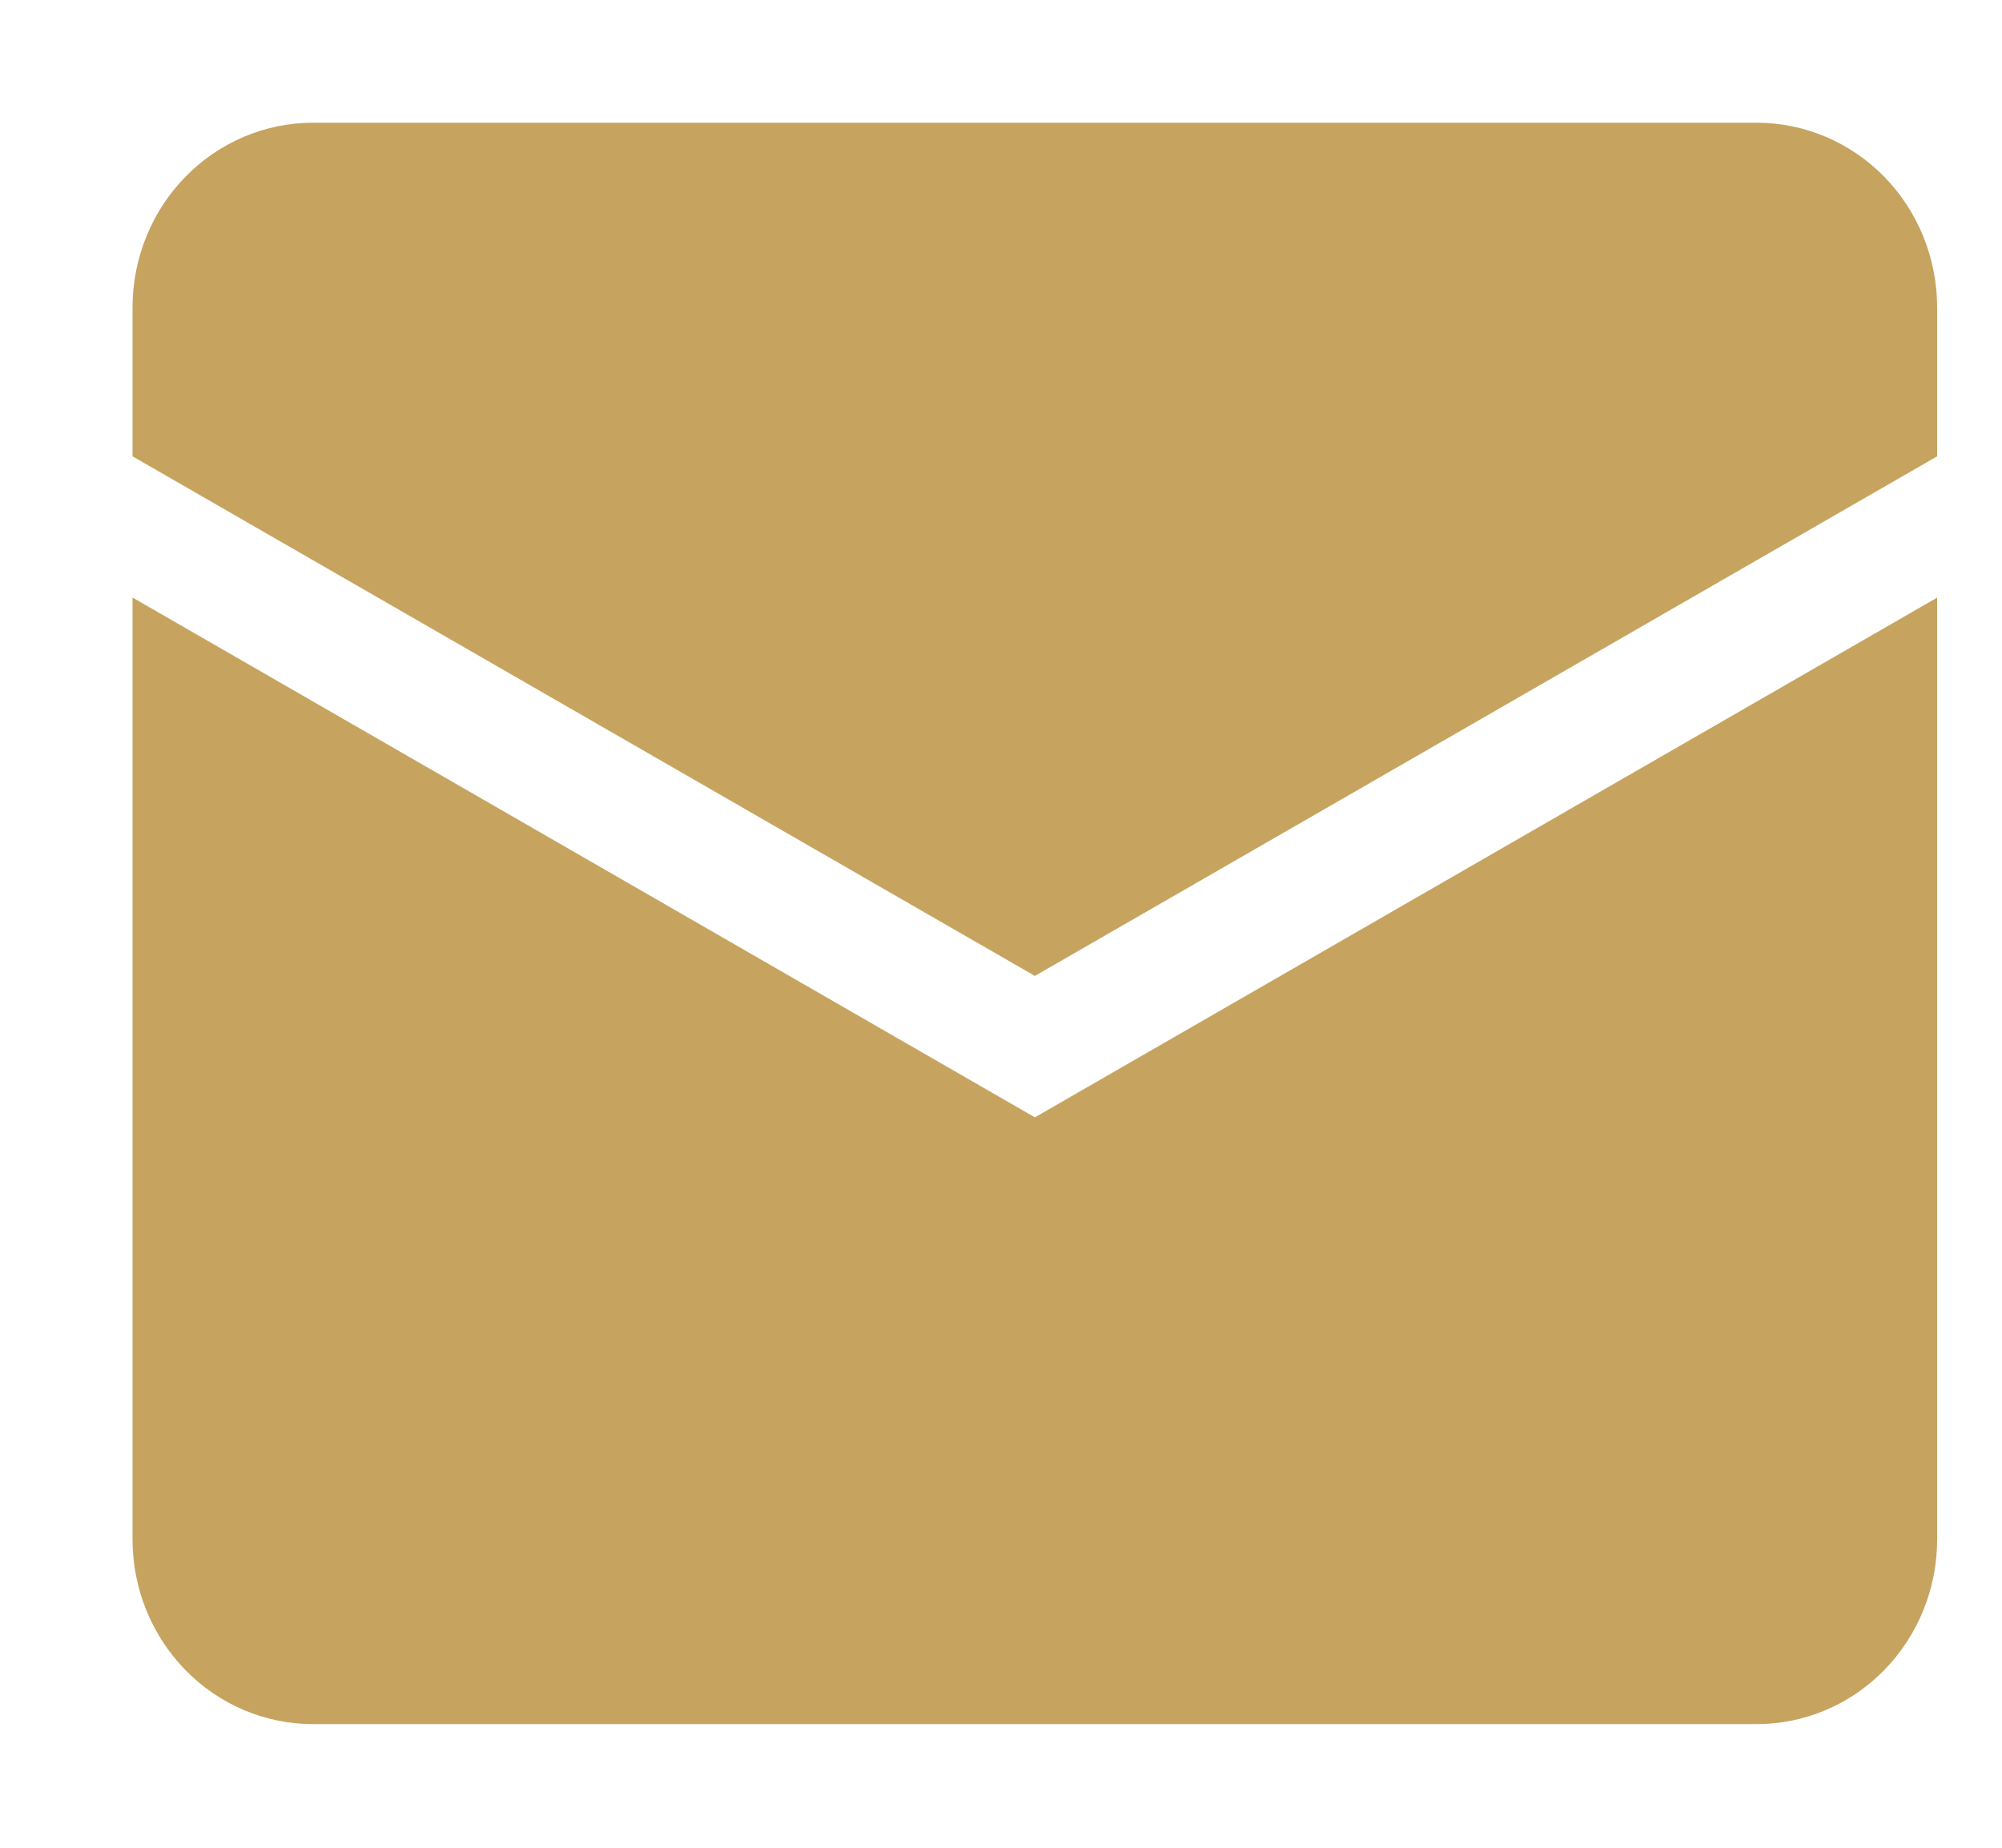 <svg width="26" height="24" viewBox="0 0 26 24" fill="none" xmlns="http://www.w3.org/2000/svg">
<g clip-path="url(#clip0_74_369)">
<path d="M1.721 3.994C1.721 3.358 1.968 2.747 2.407 2.297C2.847 1.847 3.443 1.594 4.064 1.594H22.814C23.436 1.594 24.032 1.847 24.472 2.297C24.911 2.747 25.158 3.358 25.158 3.994V5.927L13.44 12.676L1.721 5.927V3.994Z" fill="#C6A460"/>
<path d="M1.721 7.762V19.994C1.721 20.631 1.968 21.241 2.407 21.691C2.847 22.142 3.443 22.394 4.064 22.394H22.814C23.436 22.394 24.032 22.142 24.472 21.691C24.911 21.241 25.158 20.631 25.158 19.994V7.762L13.44 14.513L1.721 7.761V7.762Z" fill="#C6A460"/>
</g>
<defs>
<clipPath id="clip0_74_369">
<rect width="25" height="24" fill="white" transform="translate(0.939 -0.006)"/>
</clipPath>
</defs>
</svg>
